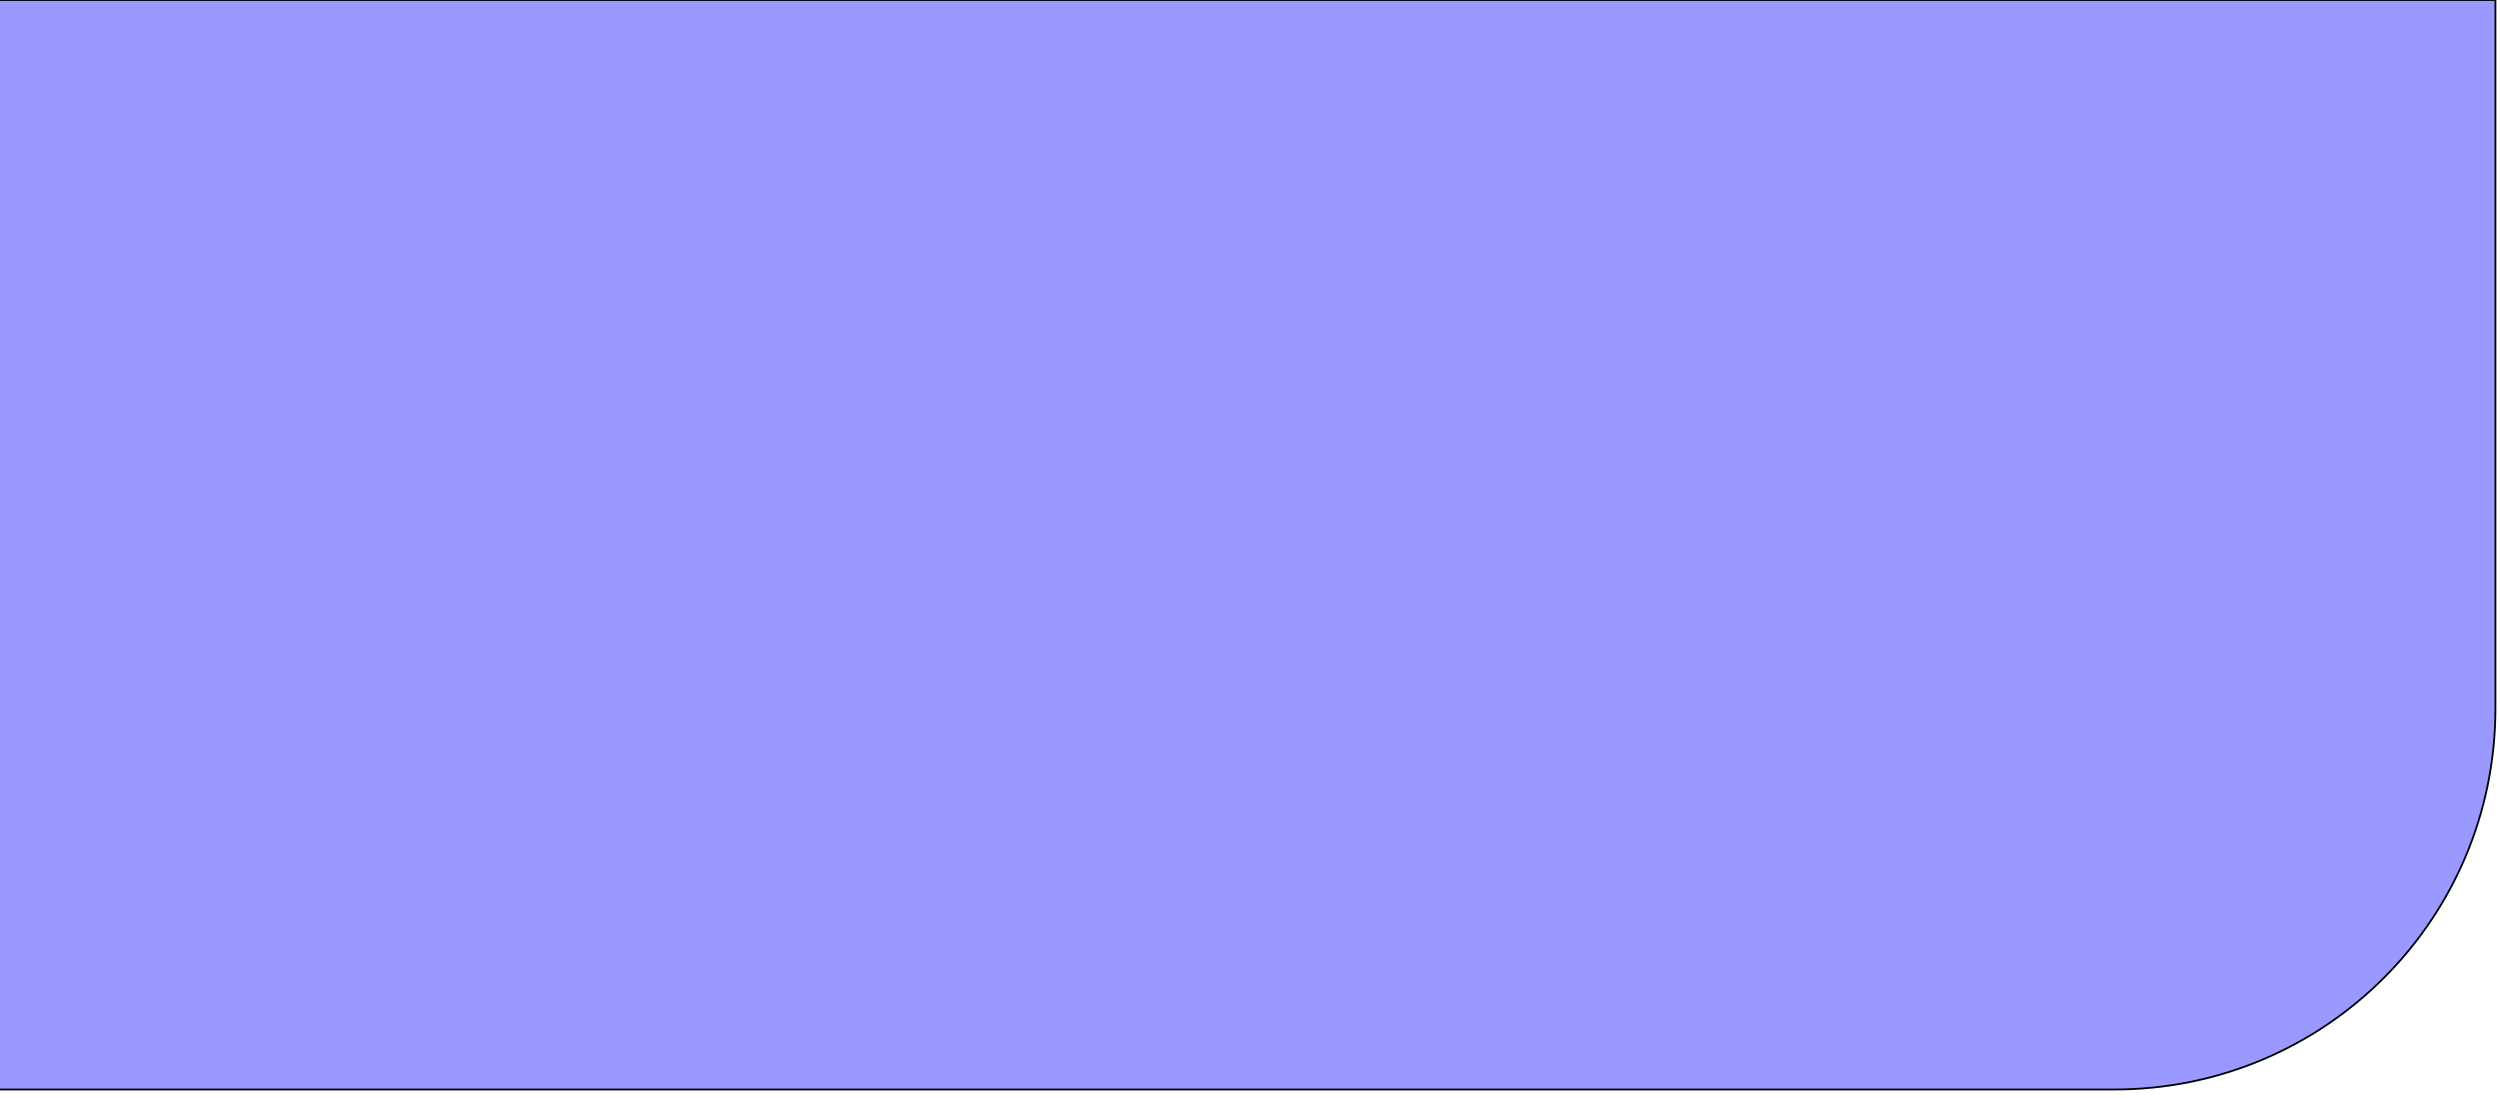 <?xml version="1.0" encoding="utf-8"?>
<!-- Generator: Adobe Illustrator 24.1.2, SVG Export Plug-In . SVG Version: 6.00 Build 0)  -->
<svg version="1.1" id="Layer_1" xmlns="http://www.w3.org/2000/svg" xmlns:xlink="http://www.w3.org/1999/xlink" x="0px" y="0px"
	 viewBox="0 0 1366 600" style="enable-background:new 0 0 1366 600;" xml:space="preserve">
<style type="text/css">
	.st0{fill:#9999FF;stroke:#000000;stroke-miterlimit:10;}
</style>
<path class="st0" d="M1155.3,595.3H-2.5V0h1366v387.1C1363.5,502.1,1270.3,595.3,1155.3,595.3z"/>
</svg>
